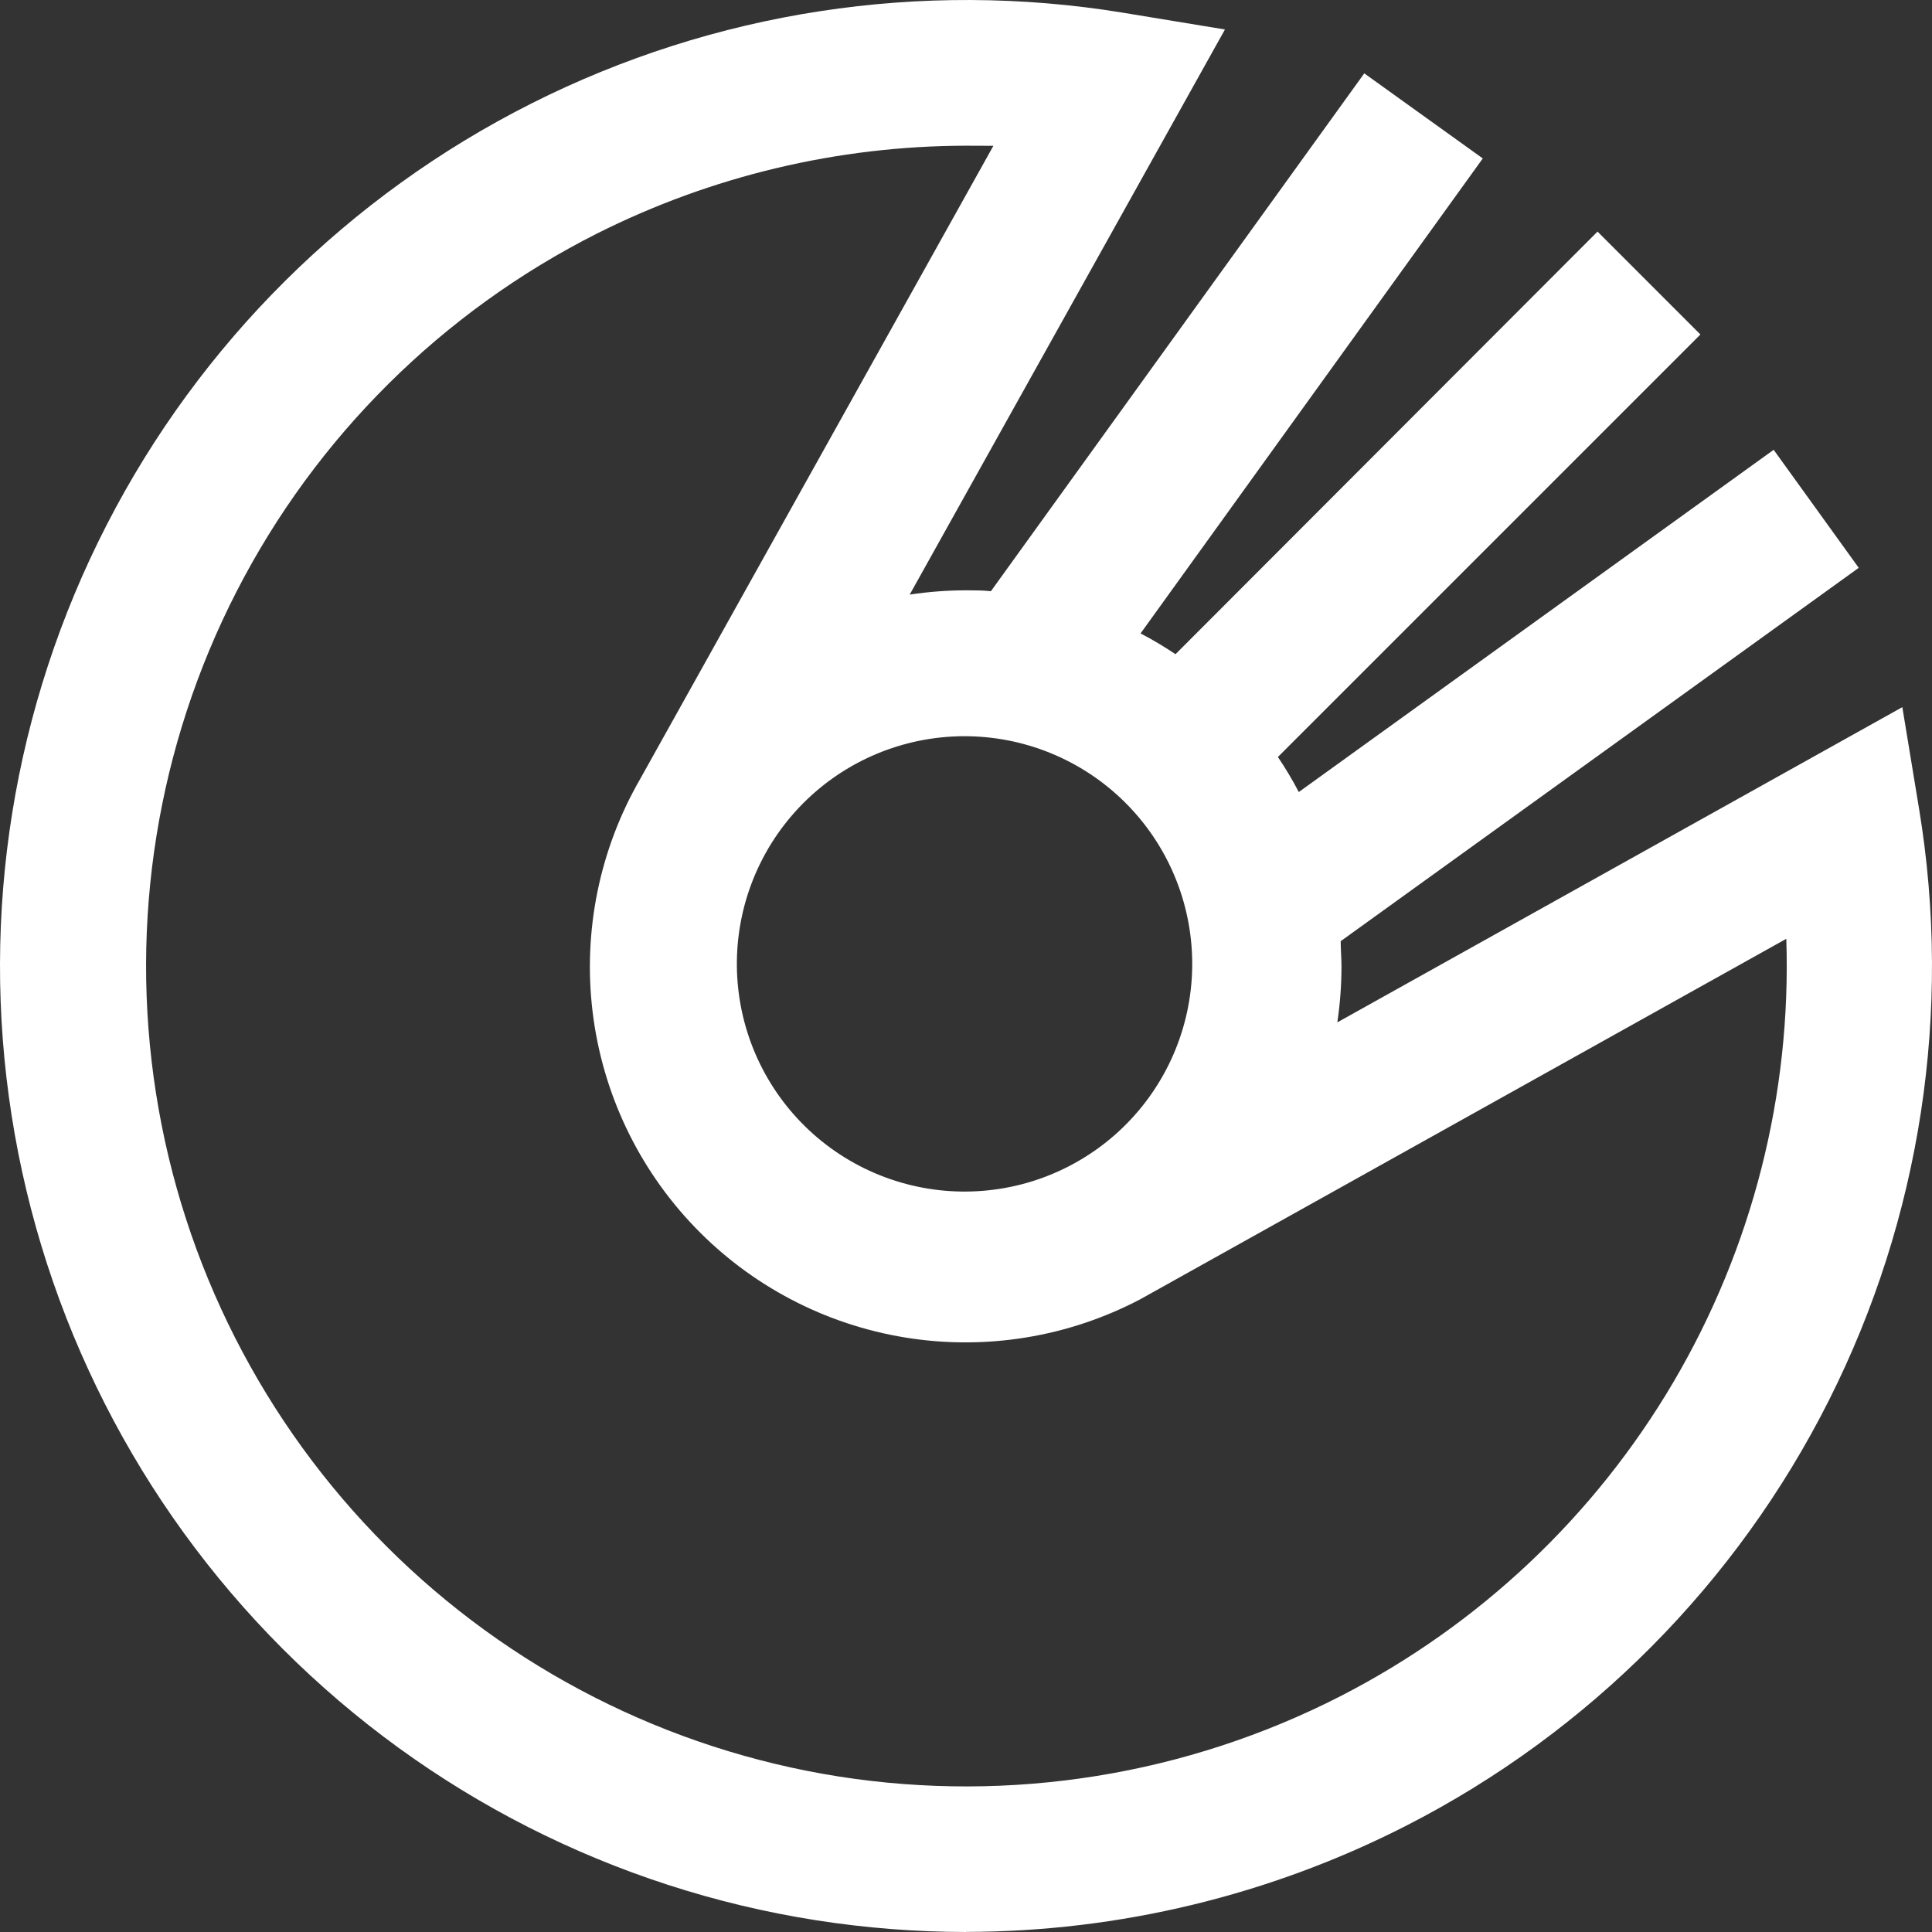 <svg width="180" height="180" viewBox="0 0 180 180" fill="none" xmlns="http://www.w3.org/2000/svg">
<rect x="0" y="0" width="180" height="180" fill="#333333" stroke="none"/>
<path fill-rule="evenodd" clip-rule="evenodd" d="M90.003 180C85.324 179.994 80.653 179.628 76.031 178.906C57.212 175.952 39.816 167.102 26.348 153.63C12.88 140.159 4.034 122.761 1.085 103.941C-1.864 85.122 1.235 65.852 9.937 48.907C18.638 31.961 32.493 18.214 49.506 9.644C66.516 1.071 85.805 -1.892 104.605 1.18L114.126 2.747L84.755 55.397C86.489 55.135 88.24 55.001 89.993 54.998C90.772 54.998 91.551 54.998 92.32 55.082L127.106 6.835L138.148 14.762L106.264 59.013C107.383 59.599 108.47 60.246 109.519 60.95L148.838 21.576L158.424 31.163L119.059 70.527C119.768 71.578 120.418 72.668 121.006 73.791L165.248 41.908L173.175 52.903L124.909 87.688C124.909 88.458 124.983 89.236 124.983 90.006C124.984 91.762 124.854 93.516 124.594 95.253L177.236 65.883L178.803 75.404C181.901 94.202 178.949 113.499 170.373 130.511C161.797 147.523 148.039 161.373 131.084 170.061C118.366 176.57 104.288 179.972 90.003 179.991V180ZM90.003 13.575C78.067 13.594 66.299 16.393 55.634 21.752C41.189 29.036 29.427 40.715 22.041 55.108C14.655 69.502 12.027 85.867 14.533 101.849C17.04 117.832 24.552 132.607 35.99 144.048C47.427 155.489 62.2 163.007 78.182 165.519C94.166 168.016 110.53 165.387 124.927 158.009C137.82 151.393 148.566 141.249 155.913 128.759C163.261 116.269 166.906 101.948 166.426 87.466L106.246 121.045C99.531 124.576 91.851 125.829 84.362 124.617C76.873 123.404 69.981 119.791 64.724 114.321C59.467 108.852 56.129 101.823 55.214 94.292C54.298 86.761 55.855 79.137 59.648 72.567L92.552 13.585C91.709 13.585 90.865 13.575 90.003 13.575ZM71.275 79.585C68.569 84.508 67.926 90.303 69.487 95.699C71.049 101.096 74.687 105.652 79.604 108.369C84.521 111.086 90.315 111.742 95.715 110.193C101.114 108.643 105.679 105.015 108.407 100.105C111.135 95.194 111.804 89.402 110.267 83.999C108.73 78.596 105.112 74.023 100.207 71.284C95.303 68.544 89.512 67.863 84.105 69.388C78.699 70.913 74.118 74.52 71.367 79.418L71.275 79.585Z" fill="white"/>
</svg>
